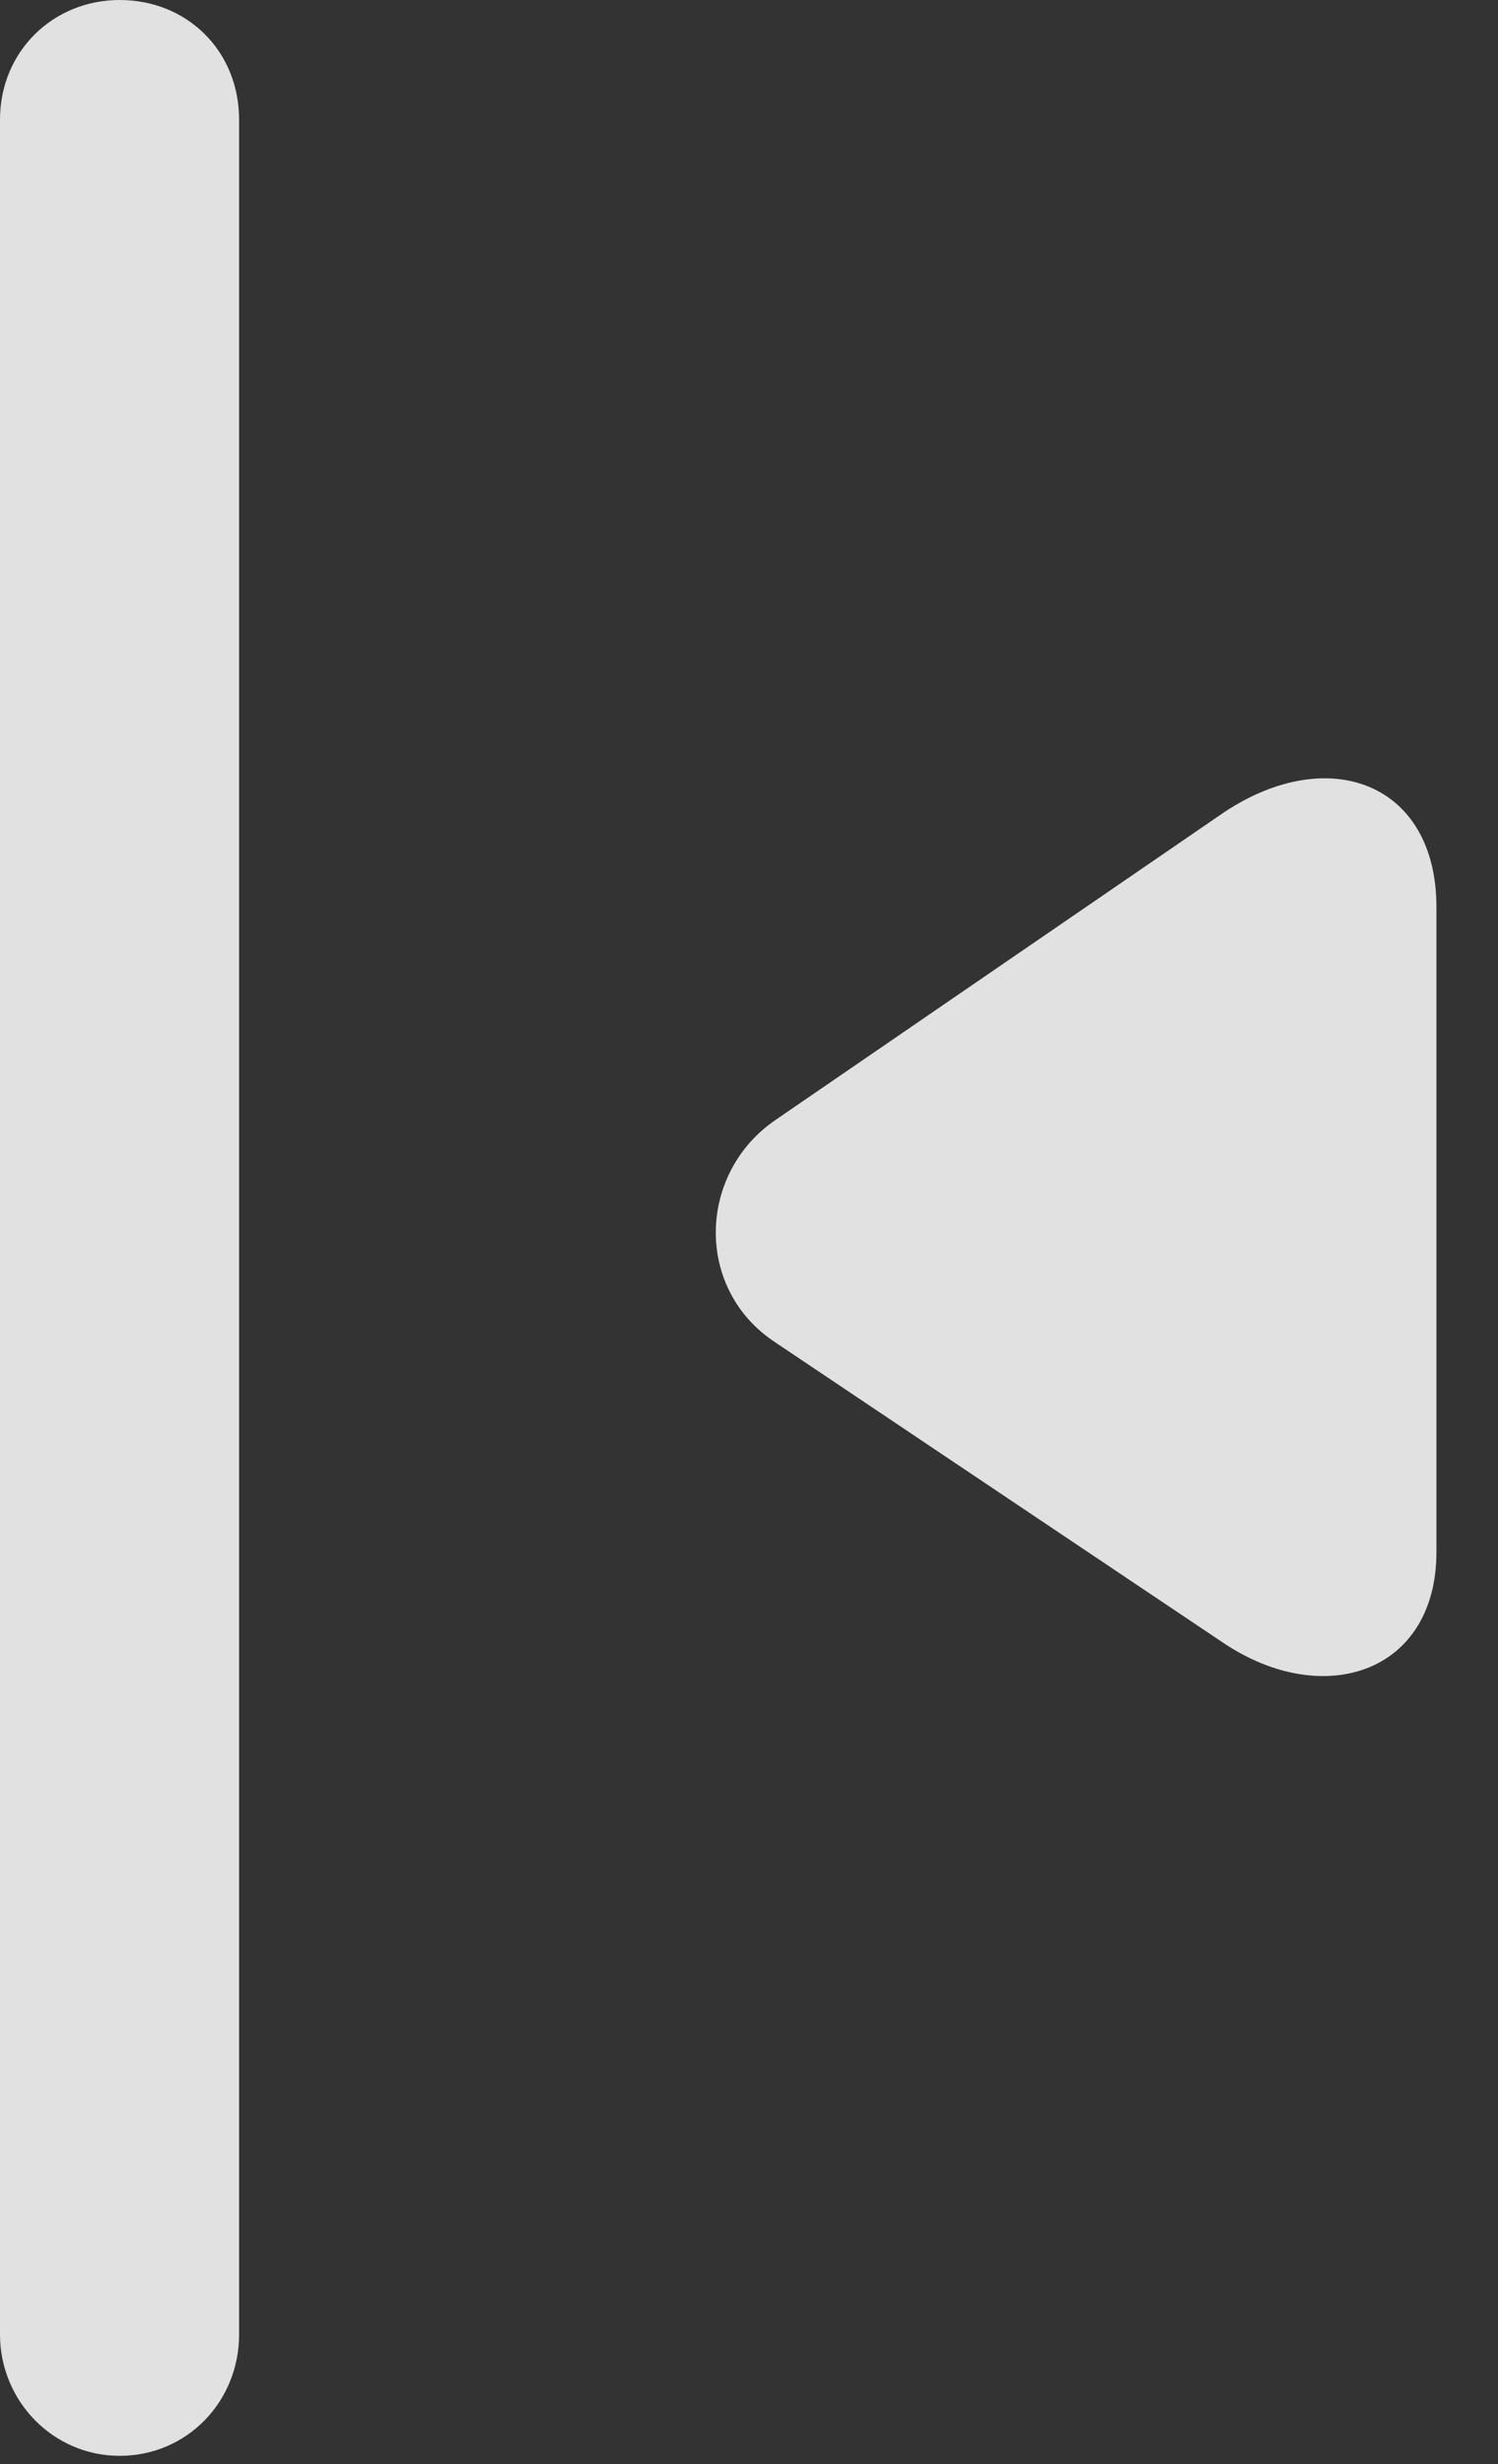<?xml version="1.0" encoding="UTF-8"?>
<!--Generator: Apple Native CoreSVG 341-->
<!DOCTYPE svg
PUBLIC "-//W3C//DTD SVG 1.1//EN"
       "http://www.w3.org/Graphics/SVG/1.1/DTD/svg11.dtd">
<svg version="1.1" xmlns="http://www.w3.org/2000/svg" xmlns:xlink="http://www.w3.org/1999/xlink" viewBox="0 0 8.809 14.482">
 <rect x="0" y="0" width="8.809" height="14.482" fill="#333333" stroke="none"/>
 <g>
  <rect height="14.482" opacity="0" width="8.809" x="0" y="0"/>
  <path d="M0.703 14.434C1.104 14.434 1.406 14.111 1.406 13.721L1.406 0.703C1.406 0.303 1.104 0 0.703 0C0.312 0 0 0.303 0 0.703L0 13.721C0 14.111 0.312 14.434 0.703 14.434Z" fill="white" fill-opacity="0.85"/>
  <path d="M7.197 9.658C7.783 10.049 8.447 9.834 8.447 9.121L8.447 5.332C8.447 4.6 7.812 4.365 7.197 4.775L4.561 6.582C4.102 6.895 4.082 7.578 4.561 7.891Z" fill="white" fill-opacity="0.85"/>
 </g>
</svg>

